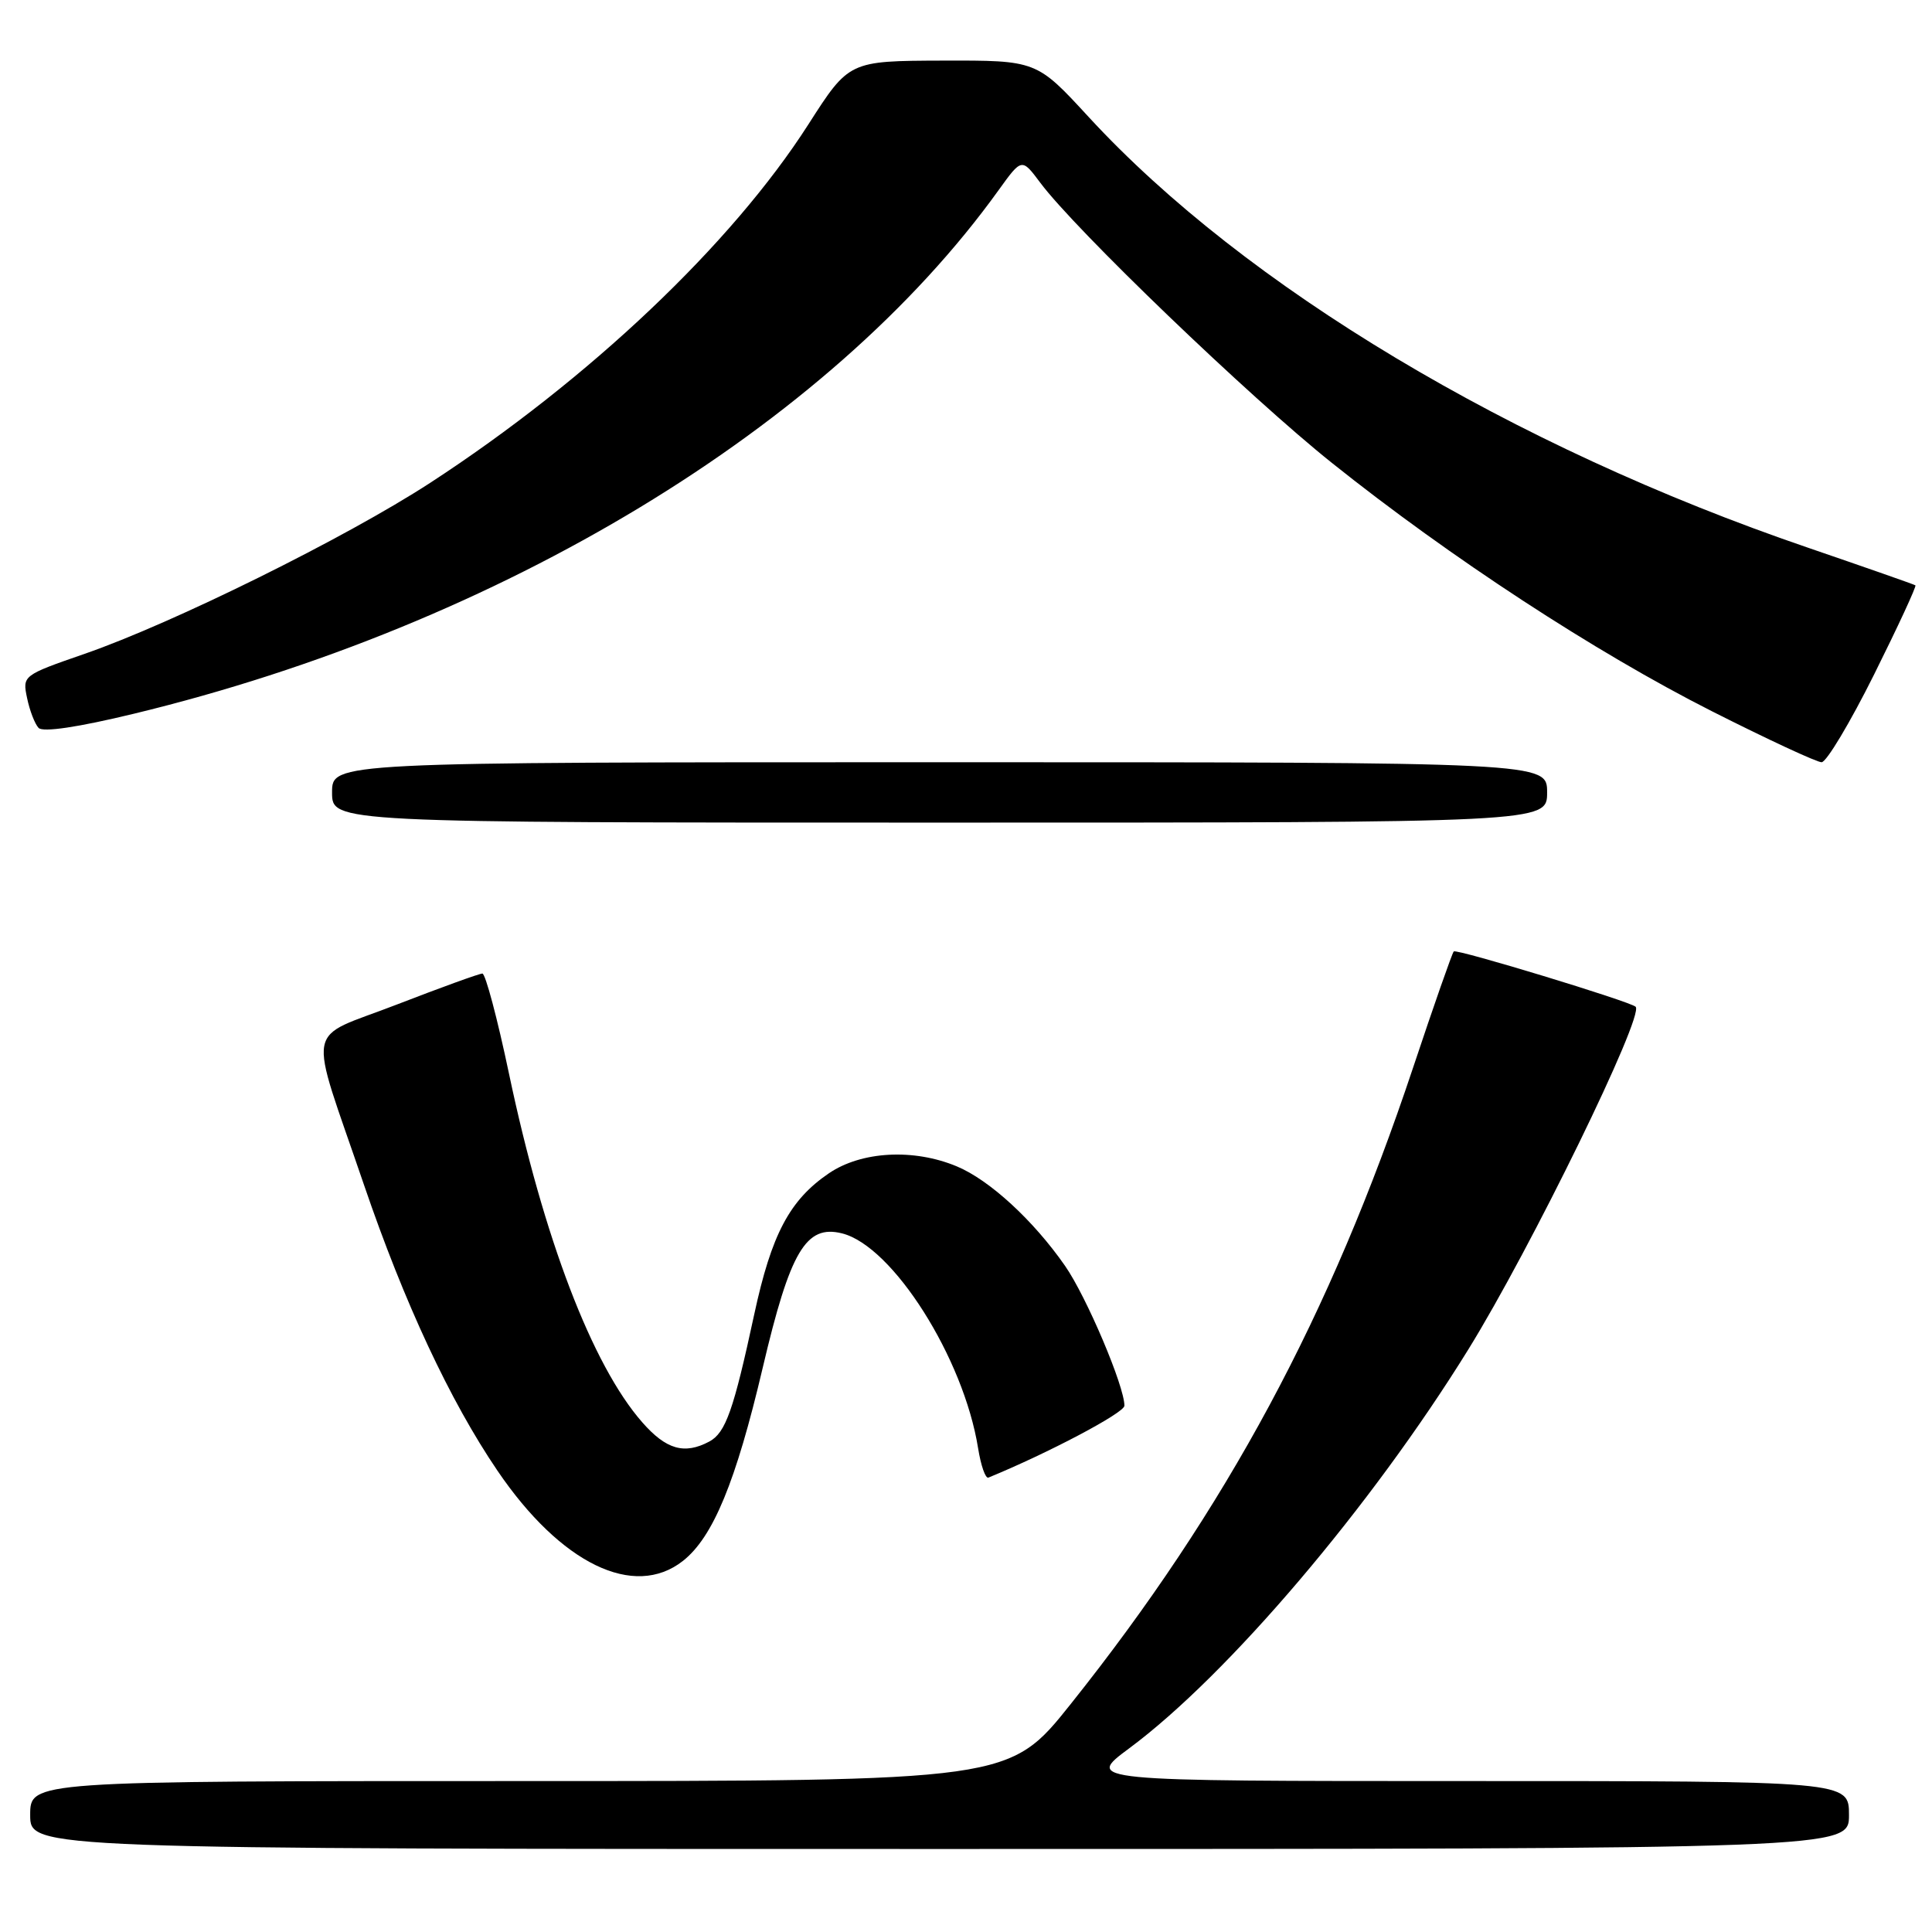 <?xml version="1.0" encoding="UTF-8" standalone="no"?>
<!DOCTYPE svg PUBLIC "-//W3C//DTD SVG 1.1//EN" "http://www.w3.org/Graphics/SVG/1.1/DTD/svg11.dtd" >
<svg xmlns="http://www.w3.org/2000/svg" xmlns:xlink="http://www.w3.org/1999/xlink" version="1.1" viewBox="0 0 256 256">
 <g >
 <path fill="currentColor"
d=" M 245.00 240.50 C 245.00 236.00 245.00 236.00 194.39 236.00 C 143.78 236.00 143.78 236.00 149.64 231.65 C 162.70 221.96 181.68 199.63 194.56 178.81 C 202.84 165.43 217.91 134.57 216.73 133.40 C 216.04 132.71 192.98 125.69 192.63 126.07 C 192.41 126.31 189.98 133.25 187.23 141.50 C 176.30 174.29 162.52 199.90 141.91 225.75 C 133.74 236.00 133.74 236.00 68.87 236.00 C 4.00 236.00 4.00 236.00 4.00 240.50 C 4.00 245.00 4.00 245.00 124.50 245.00 C 245.00 245.00 245.00 245.00 245.00 240.50 Z  M 90.49 206.83 C 94.48 203.69 97.51 196.36 101.07 181.21 C 104.70 165.77 106.79 162.23 111.58 163.43 C 118.30 165.12 127.69 179.95 129.60 191.88 C 129.97 194.19 130.58 195.95 130.97 195.79 C 138.90 192.54 148.98 187.21 148.99 186.27 C 149.01 183.71 143.96 171.81 141.13 167.74 C 136.94 161.71 131.11 156.35 126.78 154.55 C 121.06 152.16 114.14 152.54 109.83 155.47 C 104.63 159.01 102.23 163.54 99.94 174.16 C 97.20 186.88 96.15 189.85 93.99 191.01 C 90.69 192.77 88.27 192.08 85.10 188.46 C 78.47 180.91 72.02 164.02 67.44 142.25 C 65.91 134.96 64.32 129.00 63.92 129.00 C 63.51 129.00 58.42 130.85 52.60 133.10 C 40.22 137.90 40.74 135.04 48.23 157.00 C 53.58 172.66 59.62 185.61 65.92 194.88 C 74.29 207.20 84.01 211.93 90.49 206.83 Z  M 205.00 105.00 C 205.00 101.00 205.00 101.00 124.50 101.00 C 44.00 101.00 44.00 101.00 44.00 105.00 C 44.00 109.00 44.00 109.00 124.50 109.00 C 205.00 109.00 205.00 109.00 205.00 105.00 Z  M 248.32 89.39 C 251.50 83.00 253.97 77.67 253.80 77.56 C 253.64 77.44 247.20 75.19 239.50 72.55 C 200.35 59.17 164.96 37.97 144.27 15.52 C 137.35 8.00 137.35 8.00 124.92 8.03 C 112.50 8.07 112.50 8.07 107.11 16.49 C 96.93 32.39 78.05 50.27 57.00 63.98 C 45.84 71.24 22.97 82.56 11.23 86.63 C 3.01 89.48 2.96 89.52 3.59 92.50 C 3.93 94.15 4.62 95.93 5.11 96.45 C 5.68 97.06 10.36 96.36 17.75 94.57 C 66.34 82.82 109.82 56.49 132.31 25.21 C 135.39 20.93 135.39 20.93 137.84 24.21 C 142.49 30.45 165.53 52.59 176.50 61.35 C 192.17 73.87 211.37 86.42 226.85 94.25 C 234.19 97.96 240.73 101.00 241.37 101.00 C 242.01 101.00 245.14 95.77 248.32 89.39 Z "/>
</g>
</svg>